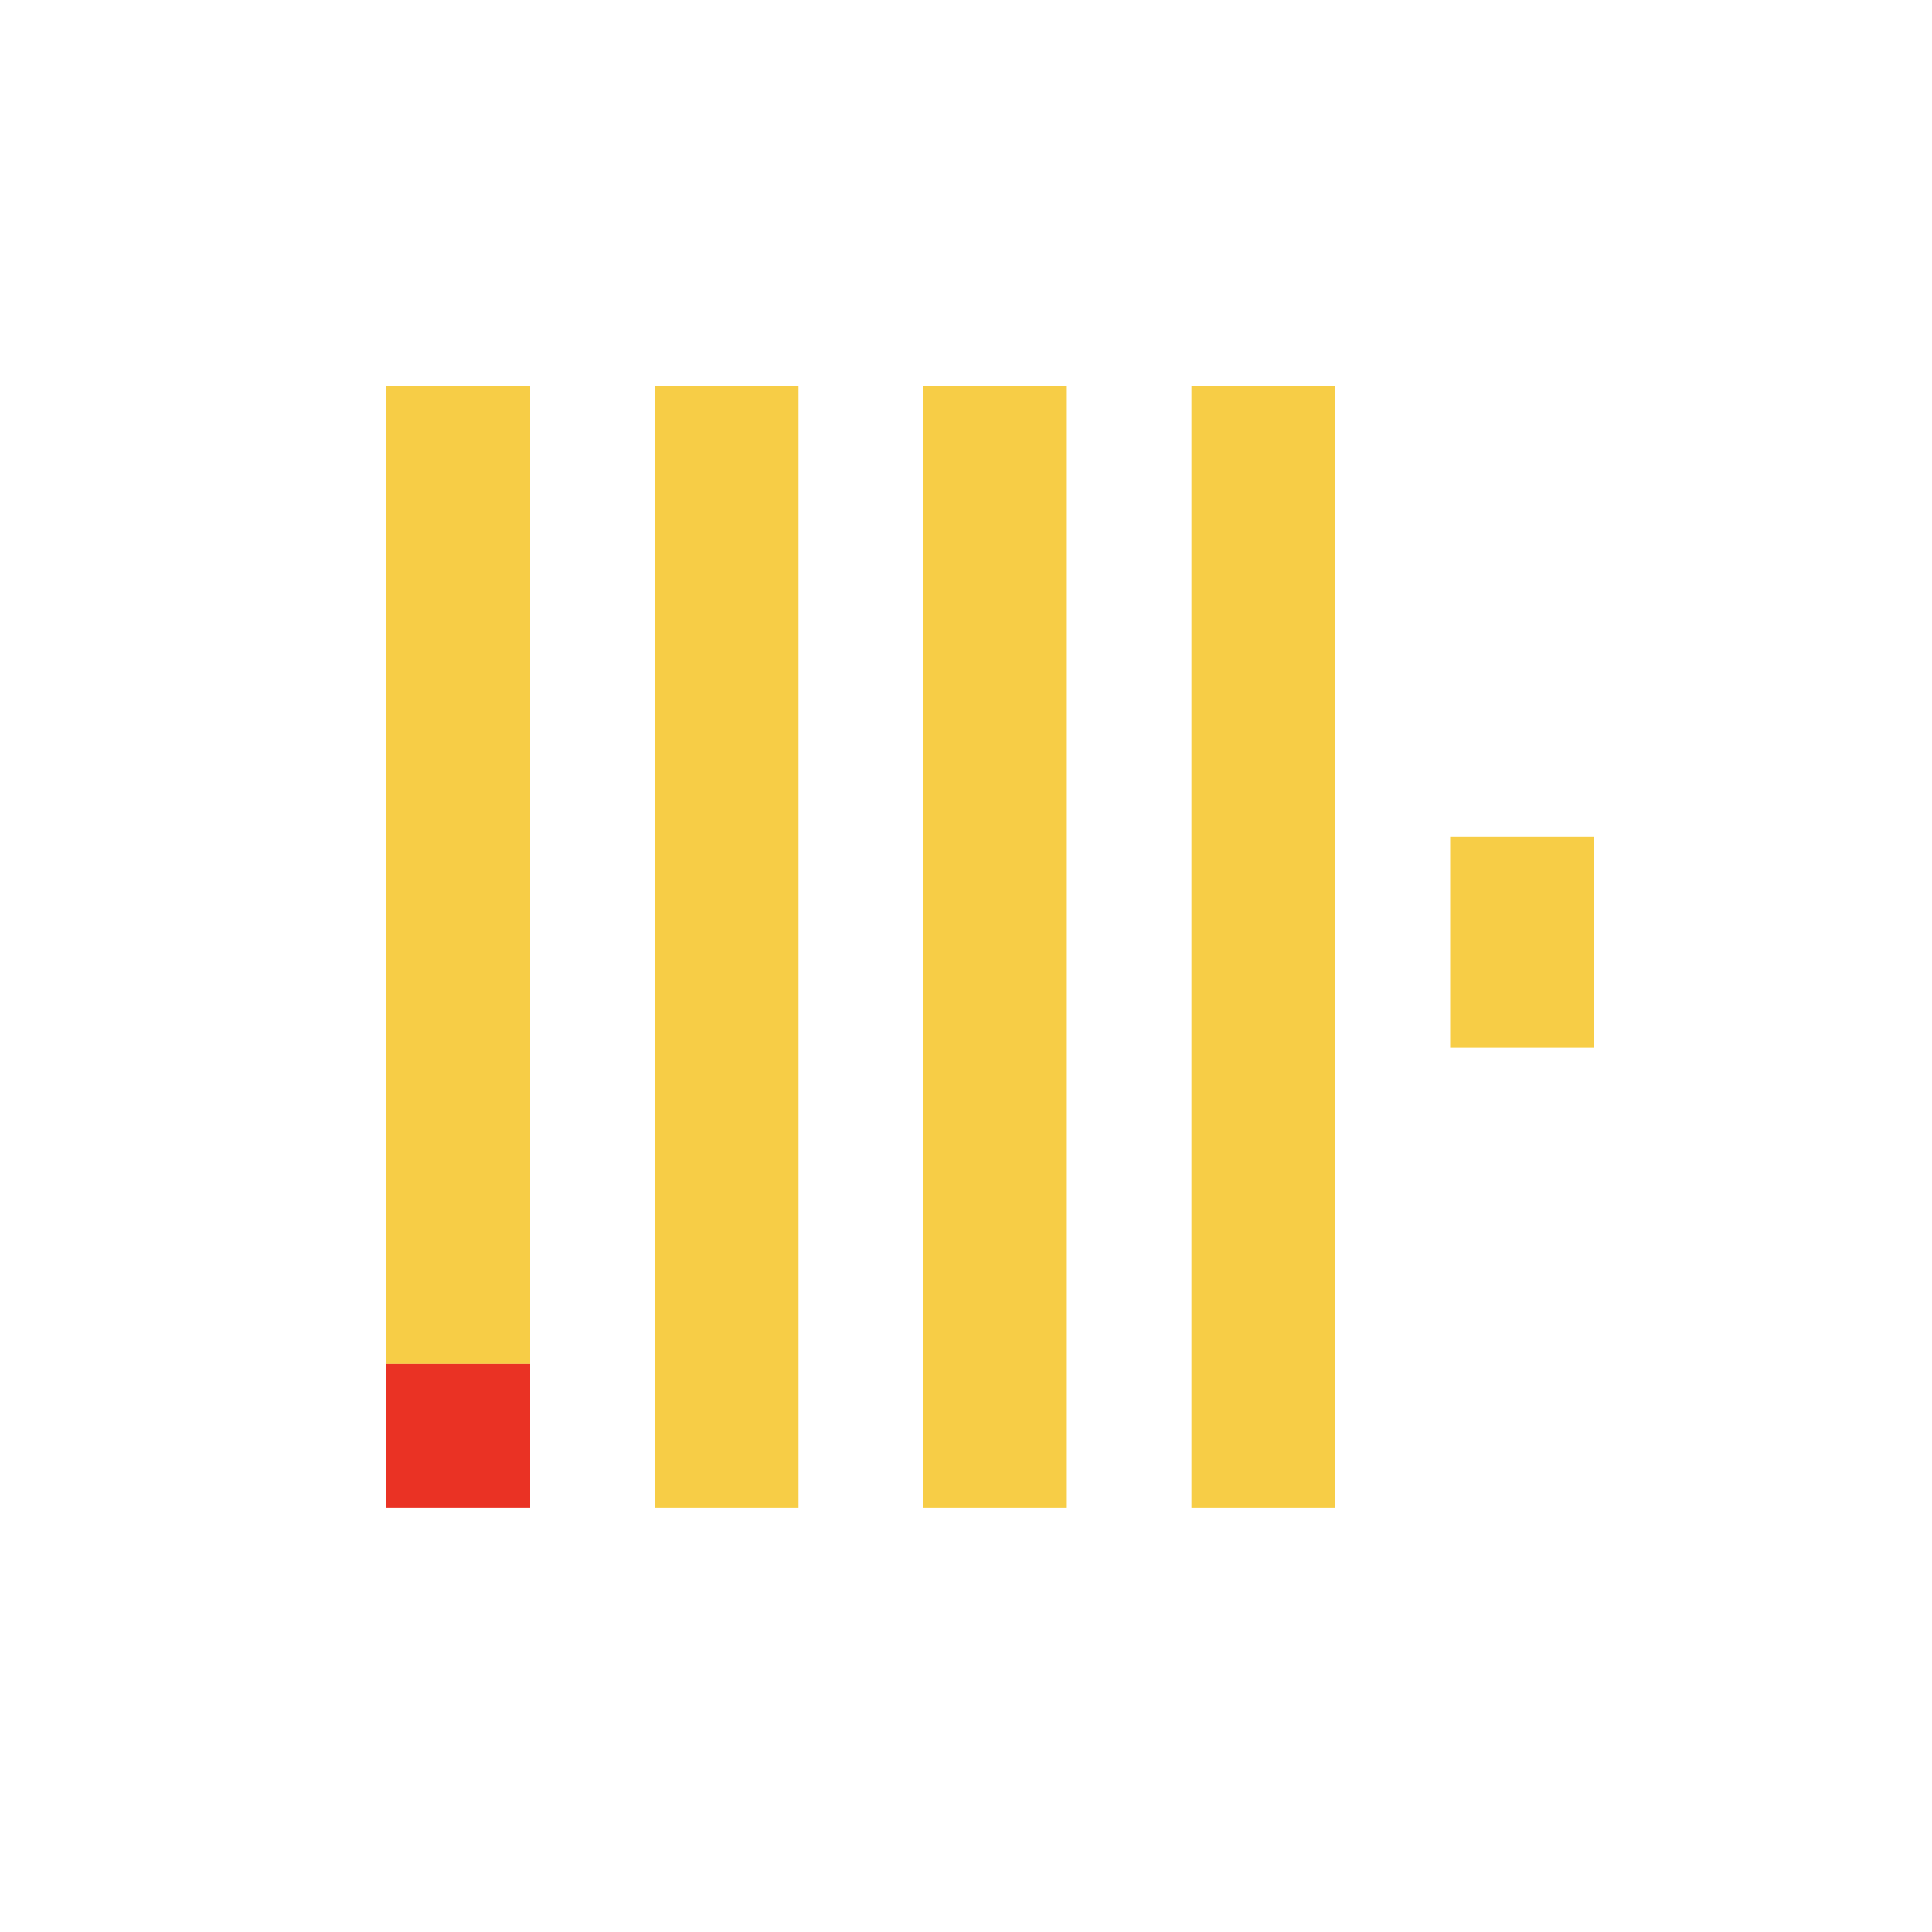 <svg width="40" height="40" viewBox="0 0 40 40" fill="none" xmlns="http://www.w3.org/2000/svg">
<rect x="8" y="8" width="2.976" height="20.238" fill="#F7CD46"/>
<rect x="8" y="28.238" width="2.976" height="2.976" fill="#EA3224"/>
<rect x="13.556" y="8" width="2.976" height="23.214" fill="#F7CD46"/>
<rect x="19.111" y="8" width="2.976" height="23.214" fill="#F7CD46"/>
<rect x="24.667" y="8" width="2.976" height="23.214" fill="#F7CD46"/>
<rect x="30.024" y="17.325" width="2.976" height="4.365" fill="#F7CD46"/>
</svg>
